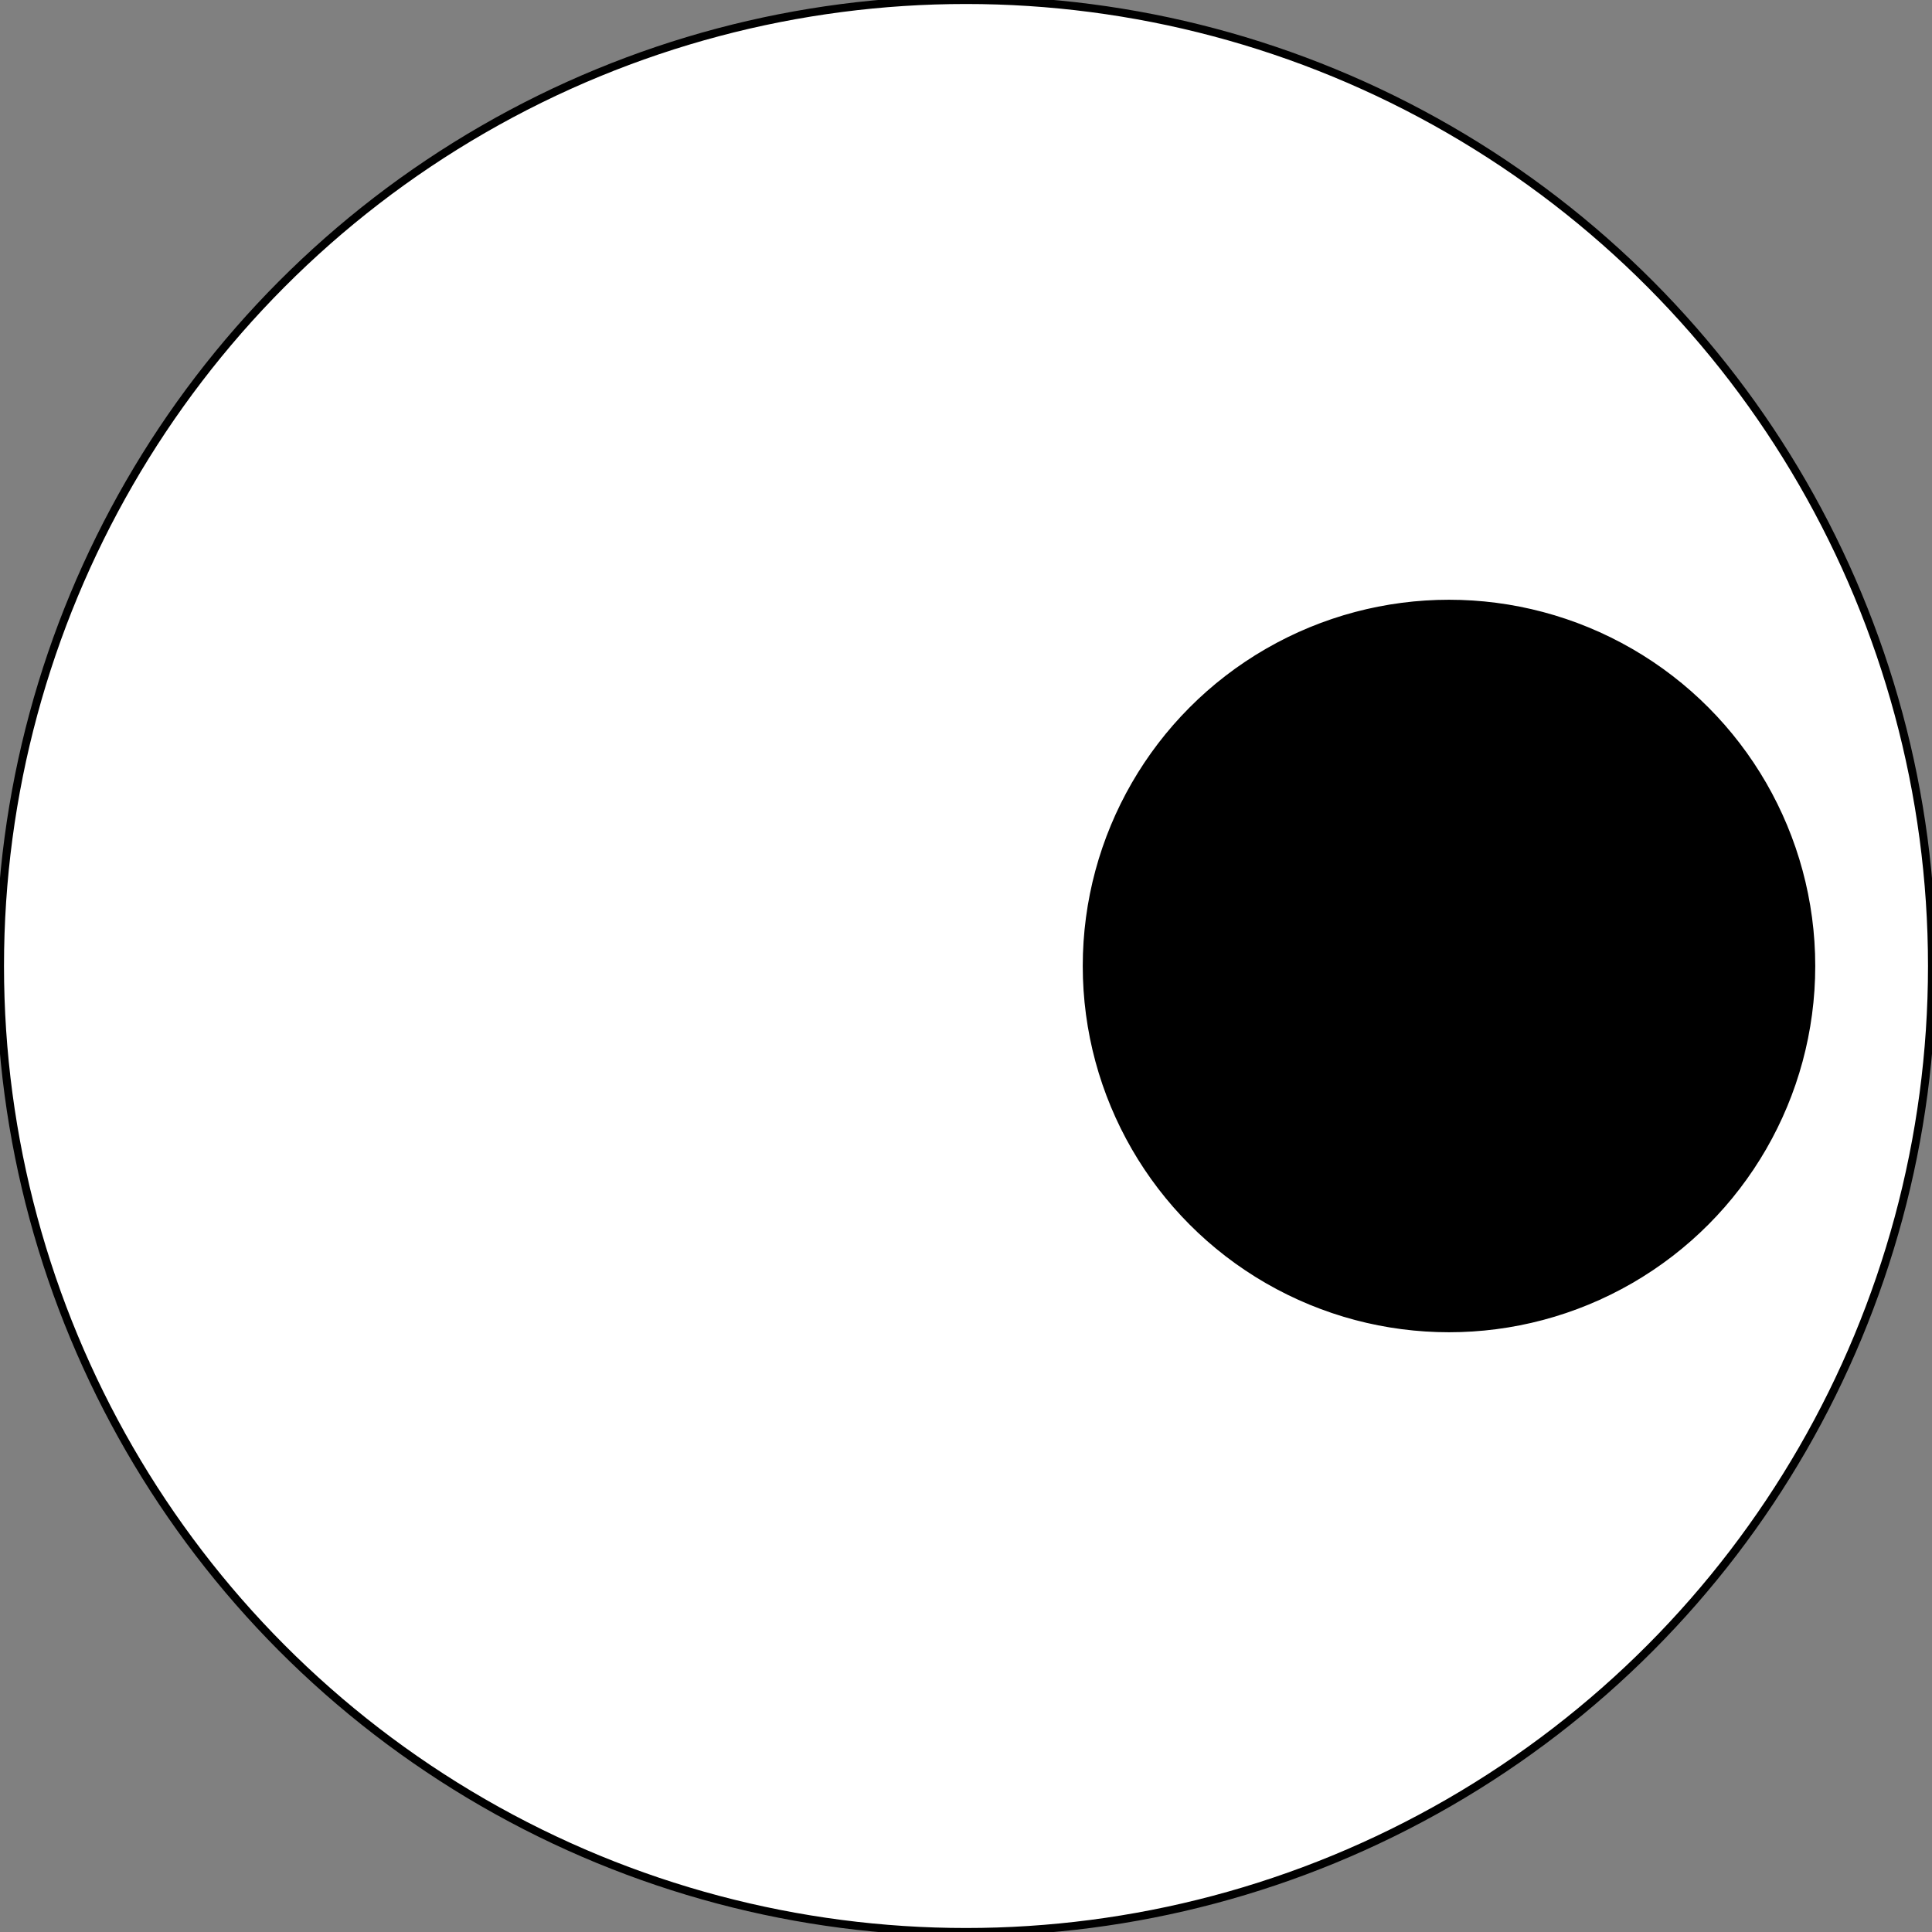 <?xml version="1.0" encoding="UTF-8" standalone="no"?>
<!-- Created with Inkscape (http://www.inkscape.org/) -->

<svg
   width="64mm"
   height="64mm"
   viewBox="0 0 64 64"
   version="1.1"
   id="svg571"
   xmlns="http://www.w3.org/2000/svg"
   xmlns:svg="http://www.w3.org/2000/svg">
  <rect x="0" y="0" width="64" height="64" fill="#808080" stroke="none"/>
  <defs
     id="defs568" />
  <g
     id="layer1">
    <circle
       style="fill:#ffffff;stroke:#000000;stroke-width:0.265"
       id="path855"
       cx="32"
       cy="32"
       r="32" />
    <circle
       style="fill:#000000;stroke:#000000;stroke-width:0.265"
       id="path739"
       cx="48"
       cy="32"
       r="12" />
  </g>
</svg>
